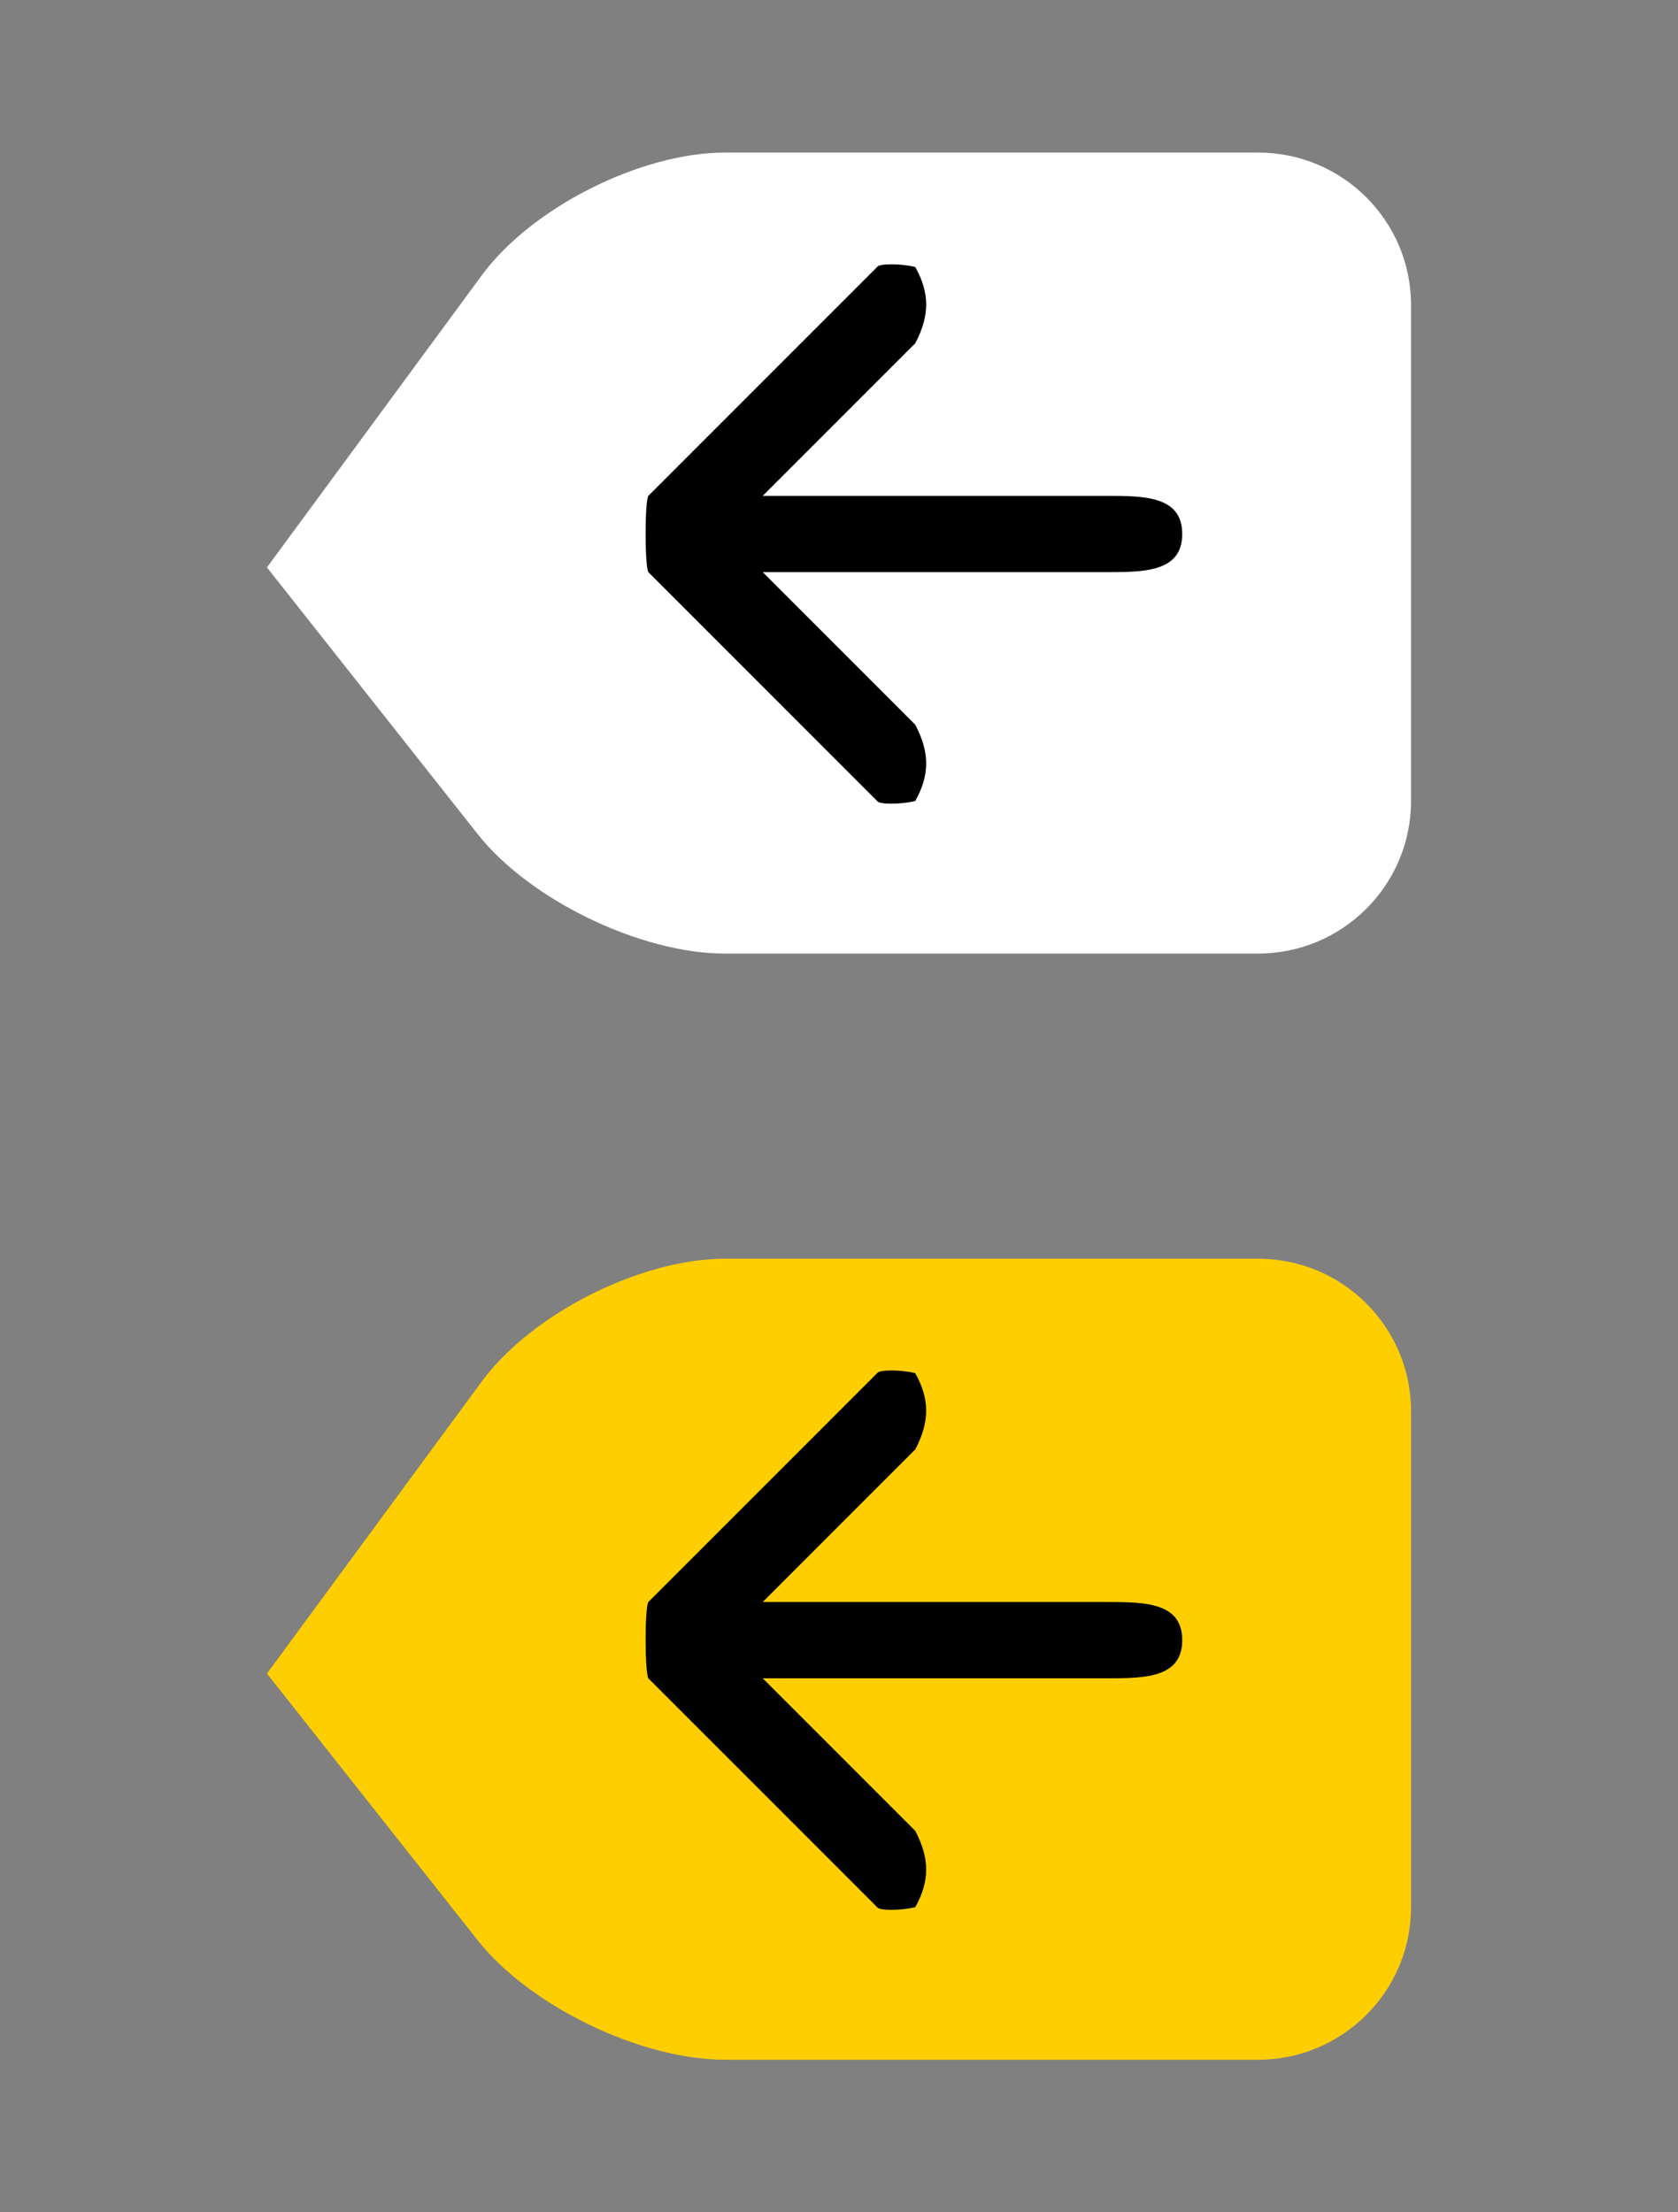 <?xml version="1.0" encoding="UTF-8" standalone="no"?>
<svg width="44px" height="58px" viewBox="0 0 44 58" version="1.1" xmlns="http://www.w3.org/2000/svg" xmlns:xlink="http://www.w3.org/1999/xlink" xmlns:sketch="http://www.bohemiancoding.com/sketch/ns">
    <rect x="0" y="0" width="44" height="58" fill="#808080" stroke="none"/>
    <!-- Generator: Sketch 3.3.3 (12072) - http://www.bohemiancoding.com/sketch -->
    <title>backspace</title>
    <desc>Created with Sketch.</desc>
    <defs></defs>
    <g id="Page-1" stroke="none" stroke-width="1" fill="none" fill-rule="evenodd" sketch:type="MSPage">
        <g id="backspace" sketch:type="MSArtboardGroup">
            <g id="Rectangle-4-Copy-25-+-←-copy-2" sketch:type="MSLayerGroup" transform="translate(7, 4)">
                <path d="M0,10.876 L5.632,3.219 C6.94,1.441 9.8,0 12.01,0 L25.99,0 C28.205,0 30,1.79 30,3.999 L30,17.001 C30,19.209 28.2,21 25.99,21 L12.01,21 C9.795,21 6.888,19.592 5.524,17.866 L0,10.876 Z" id="Rectangle-4-Copy-25" fill="#FFFFFF" sketch:type="MSShapeGroup"></path>
                <path d="M13,11 L22,11 C23,11 24,11 24,10 C24,9 23,9 22,9 L13,9 L17,5 C17.381,4.271 17.381,3.686 17,3 C16.619,2.906 16.048,2.906 16,3 L10,9 C9.905,9.171 9.905,10.805 10,11 L16,17 C16.048,17.094 16.619,17.094 17,17 C17.381,16.314 17.381,15.729 17,15 L13,11 Z" id="←-copy-2" fill="#000000" sketch:type="MSShapeGroup"></path>
            </g>
            <g id="Rectangle-4-Copy-25-+-←-copy-2-Copy" sketch:type="MSLayerGroup" transform="translate(7, 33)">
                <path d="M0,10.876 L5.632,3.219 C6.94,1.441 9.8,0 12.01,0 L25.99,0 C28.205,0 30,1.79 30,3.999 L30,17.001 C30,19.209 28.2,21 25.99,21 L12.01,21 C9.795,21 6.888,19.592 5.524,17.866 L0,10.876 Z" id="Rectangle-4-Copy-25" fill="#FFCE00" sketch:type="MSShapeGroup"></path>
                <path d="M13,11 L22,11 C23,11 24,11 24,10 C24,9 23,9 22,9 L13,9 L17,5 C17.381,4.271 17.381,3.686 17,3 C16.619,2.906 16.048,2.906 16,3 L10,9 C9.905,9.171 9.905,10.805 10,11 L16,17 C16.048,17.094 16.619,17.094 17,17 C17.381,16.314 17.381,15.729 17,15 L13,11 Z" id="←-copy-2" fill="#000000" sketch:type="MSShapeGroup"></path>
            </g>
        </g>
    </g>
</svg>